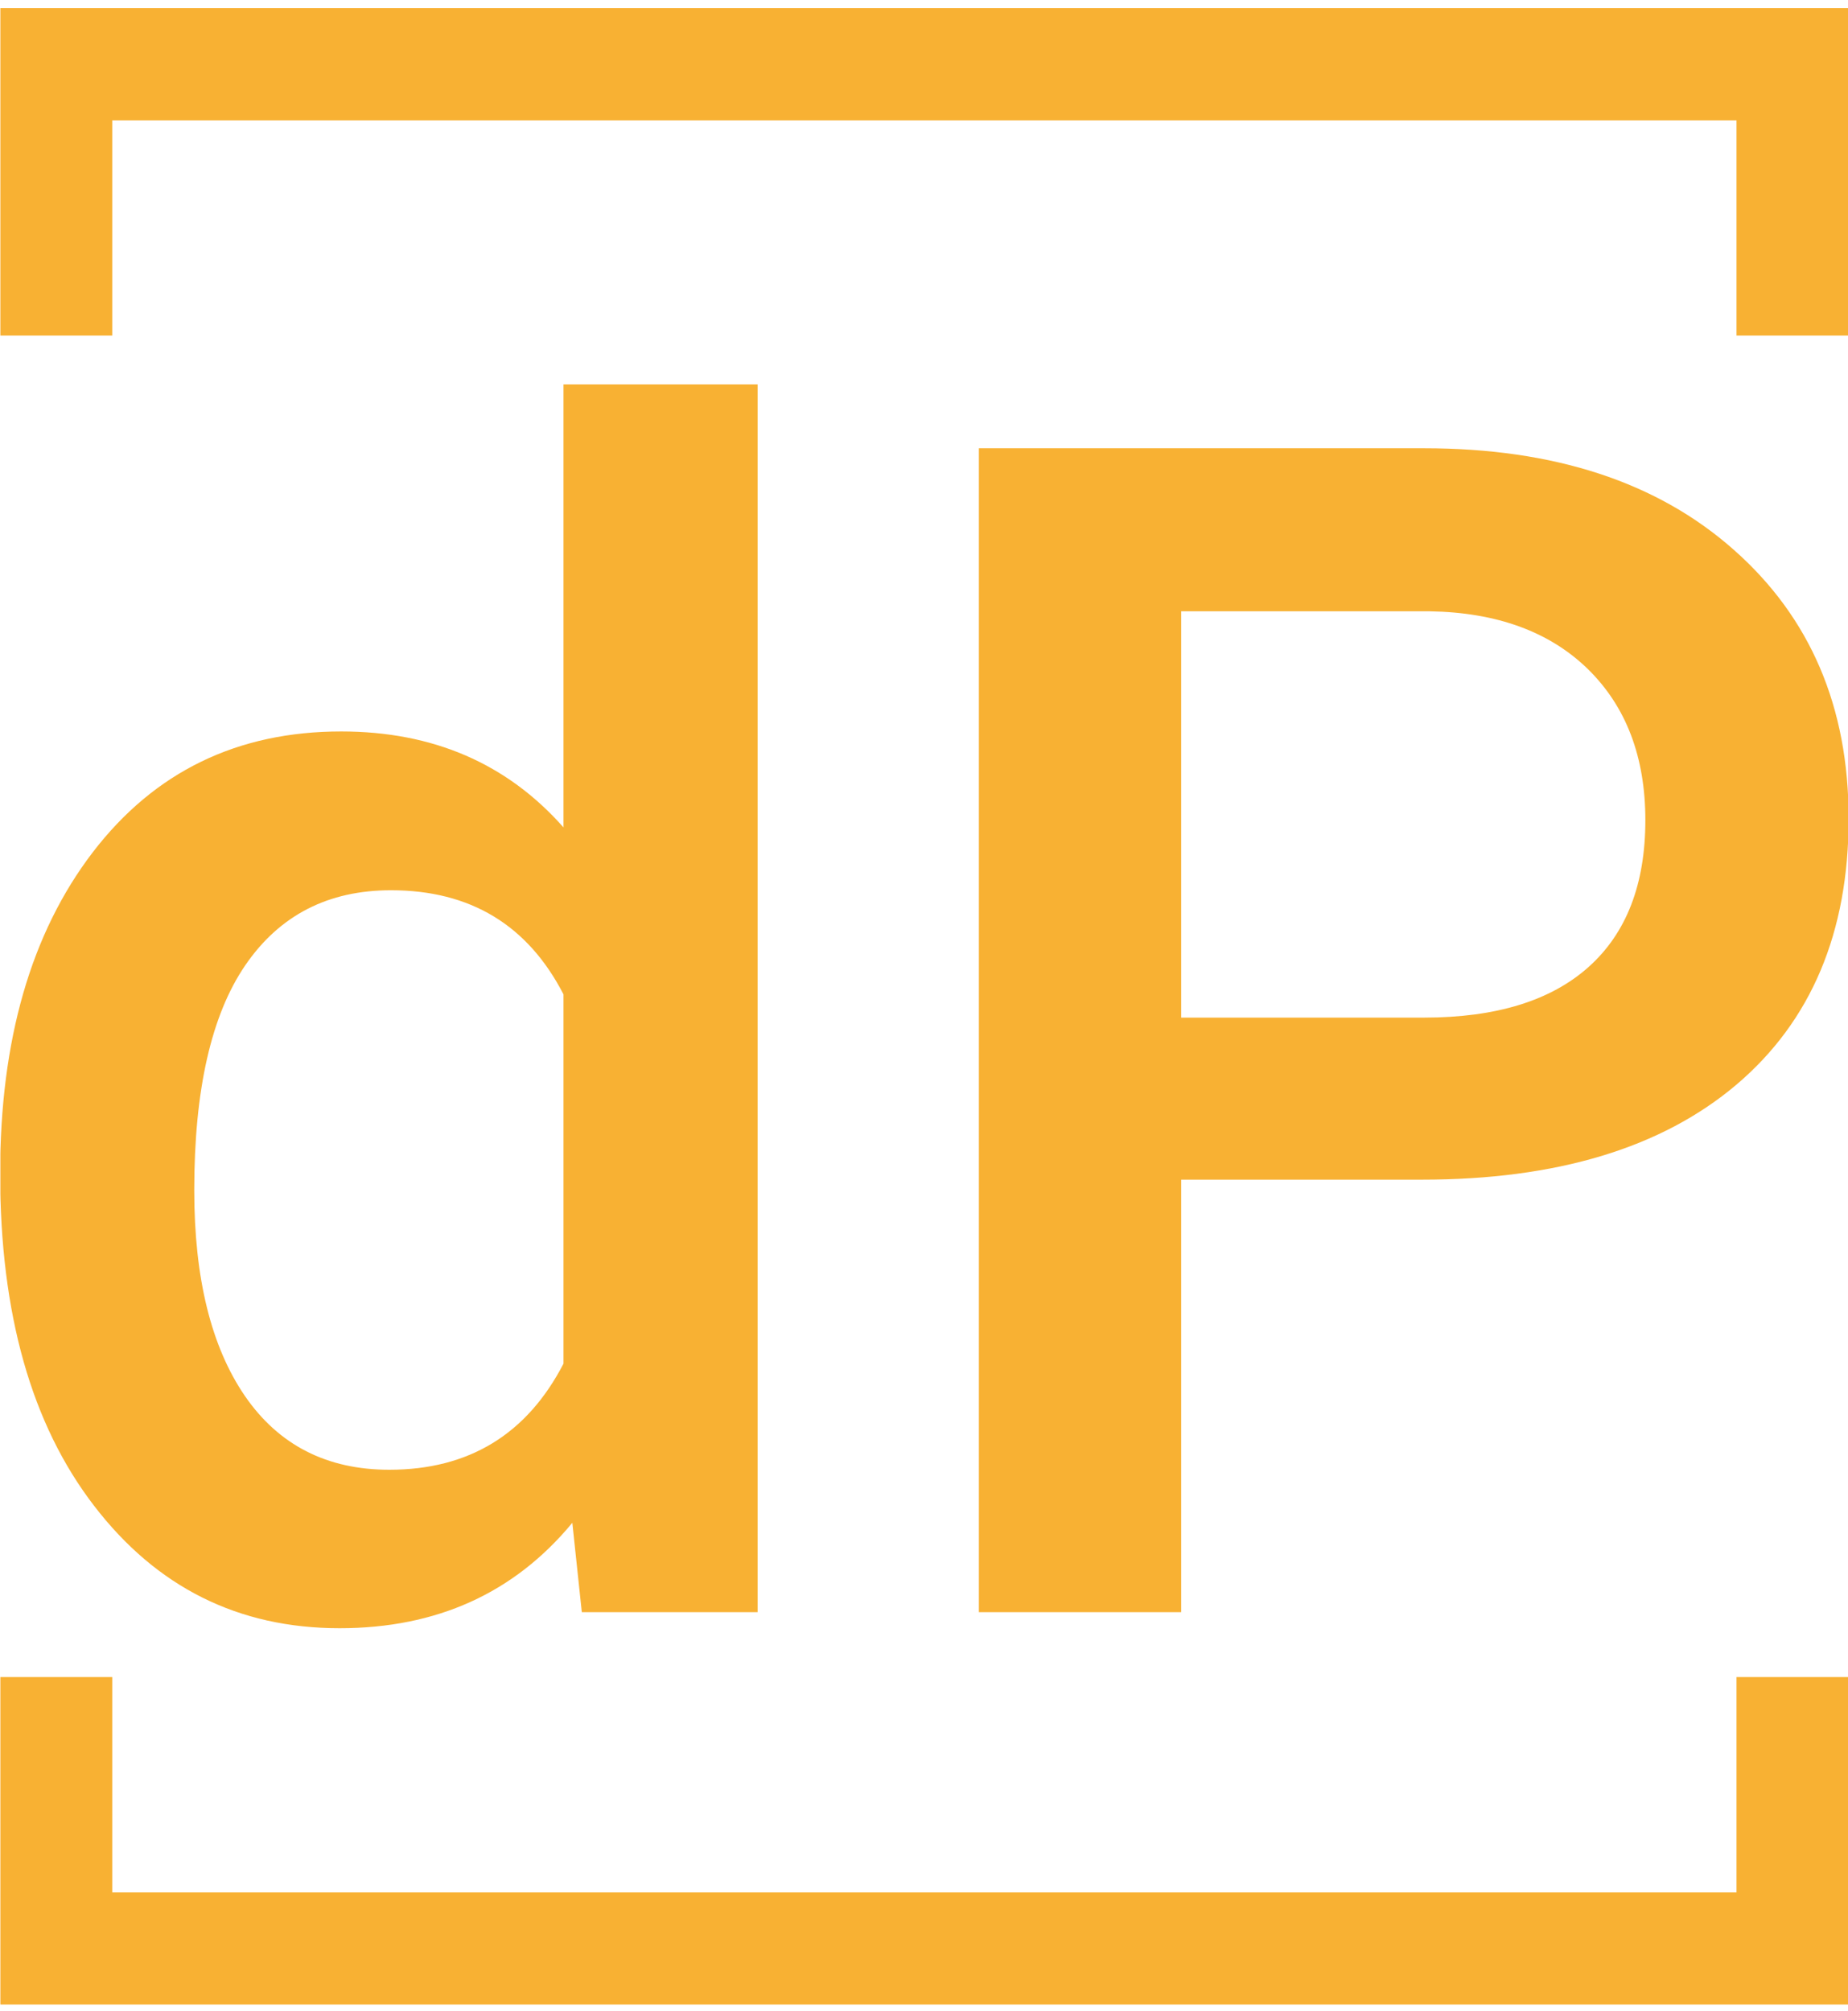 <svg xmlns="http://www.w3.org/2000/svg" version="1.1" xmlns:xlink="http://www.w3.org/1999/xlink" xmlns:svgjs="http://svgjs.dev/svgjs" width="2000" height="2176" viewBox="0 0 2000 2176"><g transform="matrix(1,0,0,1,0.41,0.881)"><svg viewBox="0 0 227 247" data-background-color="#282c34" preserveAspectRatio="xMidYMid meet" height="2176" width="2000" xmlns="http://www.w3.org/2000/svg" xmlns:xlink="http://www.w3.org/1999/xlink"><g id="tight-bounds" transform="matrix(1,0,0,1,-0.046,-0.1)"><svg viewBox="0 0 227.093 247.2" height="247.2" width="227.093"><g><svg></svg></g><g><svg viewBox="0 0 227.093 247.2" height="247.2" width="227.093"><g transform="matrix(1,0,0,1,0,47.215)"><svg viewBox="0 0 227.093 152.77" height="152.77" width="227.093"><g><svg viewBox="0 0 227.093 152.77" height="152.77" width="227.093"><g><svg viewBox="0 0 227.093 152.77" height="152.77" width="227.093"><g><svg viewBox="0 0 227.093 152.77" height="152.77" width="227.093"><g id="textblocktransform"><svg viewBox="0 0 227.093 152.77" height="152.77" width="227.093" id="textblock"><g><svg viewBox="0 0 227.093 152.77" height="152.77" width="227.093"><g transform="matrix(1,0,0,1,0,0)"><svg width="227.093" viewBox="1.93 -37.5 56.47 37.99" height="152.77" data-palette-color="#f8b133"><path d="M1.93-13.4L1.93-13.4Q1.93-19.51 4.76-23.21 7.59-26.9 12.35-26.9L12.35-26.9Q16.55-26.9 19.14-23.97L19.14-23.97 19.14-37.5 25.07-37.5 25.07 0 19.7 0 19.41-2.73Q16.75 0.49 12.3 0.49L12.3 0.49Q7.67 0.49 4.8-3.25 1.93-6.98 1.93-13.4ZM7.86-12.89L7.86-12.89Q7.86-8.86 9.41-6.6 10.96-4.35 13.82-4.35L13.82-4.35Q17.46-4.35 19.14-7.59L19.14-7.59 19.14-18.87Q17.5-22.05 13.87-22.05L13.87-22.05Q10.99-22.05 9.42-19.76 7.86-17.48 7.86-12.89ZM45.36-13.21L38.01-13.21 38.01 0 31.83 0 31.83-35.55 45.43-35.55Q51.39-35.55 54.89-32.45 58.4-29.35 58.4-24.24L58.4-24.24Q58.4-19.02 54.97-16.11 51.54-13.21 45.36-13.21L45.36-13.21ZM38.01-30.57L38.01-18.16 45.43-18.16Q48.73-18.16 50.46-19.71 52.19-21.26 52.19-24.19L52.19-24.19Q52.19-27.08 50.44-28.8 48.68-30.52 45.6-30.57L45.6-30.57 38.01-30.57Z" opacity="1" transform="matrix(1,0,0,1,0,0)" fill="#f8b133" class="undefined-text-0" data-fill-palette-color="primary" id="text-0"></path></svg></g></svg></g></svg></g></svg></g><g></g></svg></g></svg></g></svg></g><path d="M0 41.215L0 1 227.093 1 227.093 41.215 213.316 41.215 213.316 14.777 13.777 14.777 13.777 41.215 0 41.215M0 205.985L0 246.2 227.093 246.2 227.093 205.985 213.316 205.985 213.316 232.423 13.777 232.423 13.777 205.985 0 205.985" fill="#f8b133" stroke="transparent" data-fill-palette-color="primary"></path></svg></g><defs></defs></svg><rect width="227.093" height="247.2" fill="none" stroke="none" visibility="hidden"></rect></g></svg></g></svg>